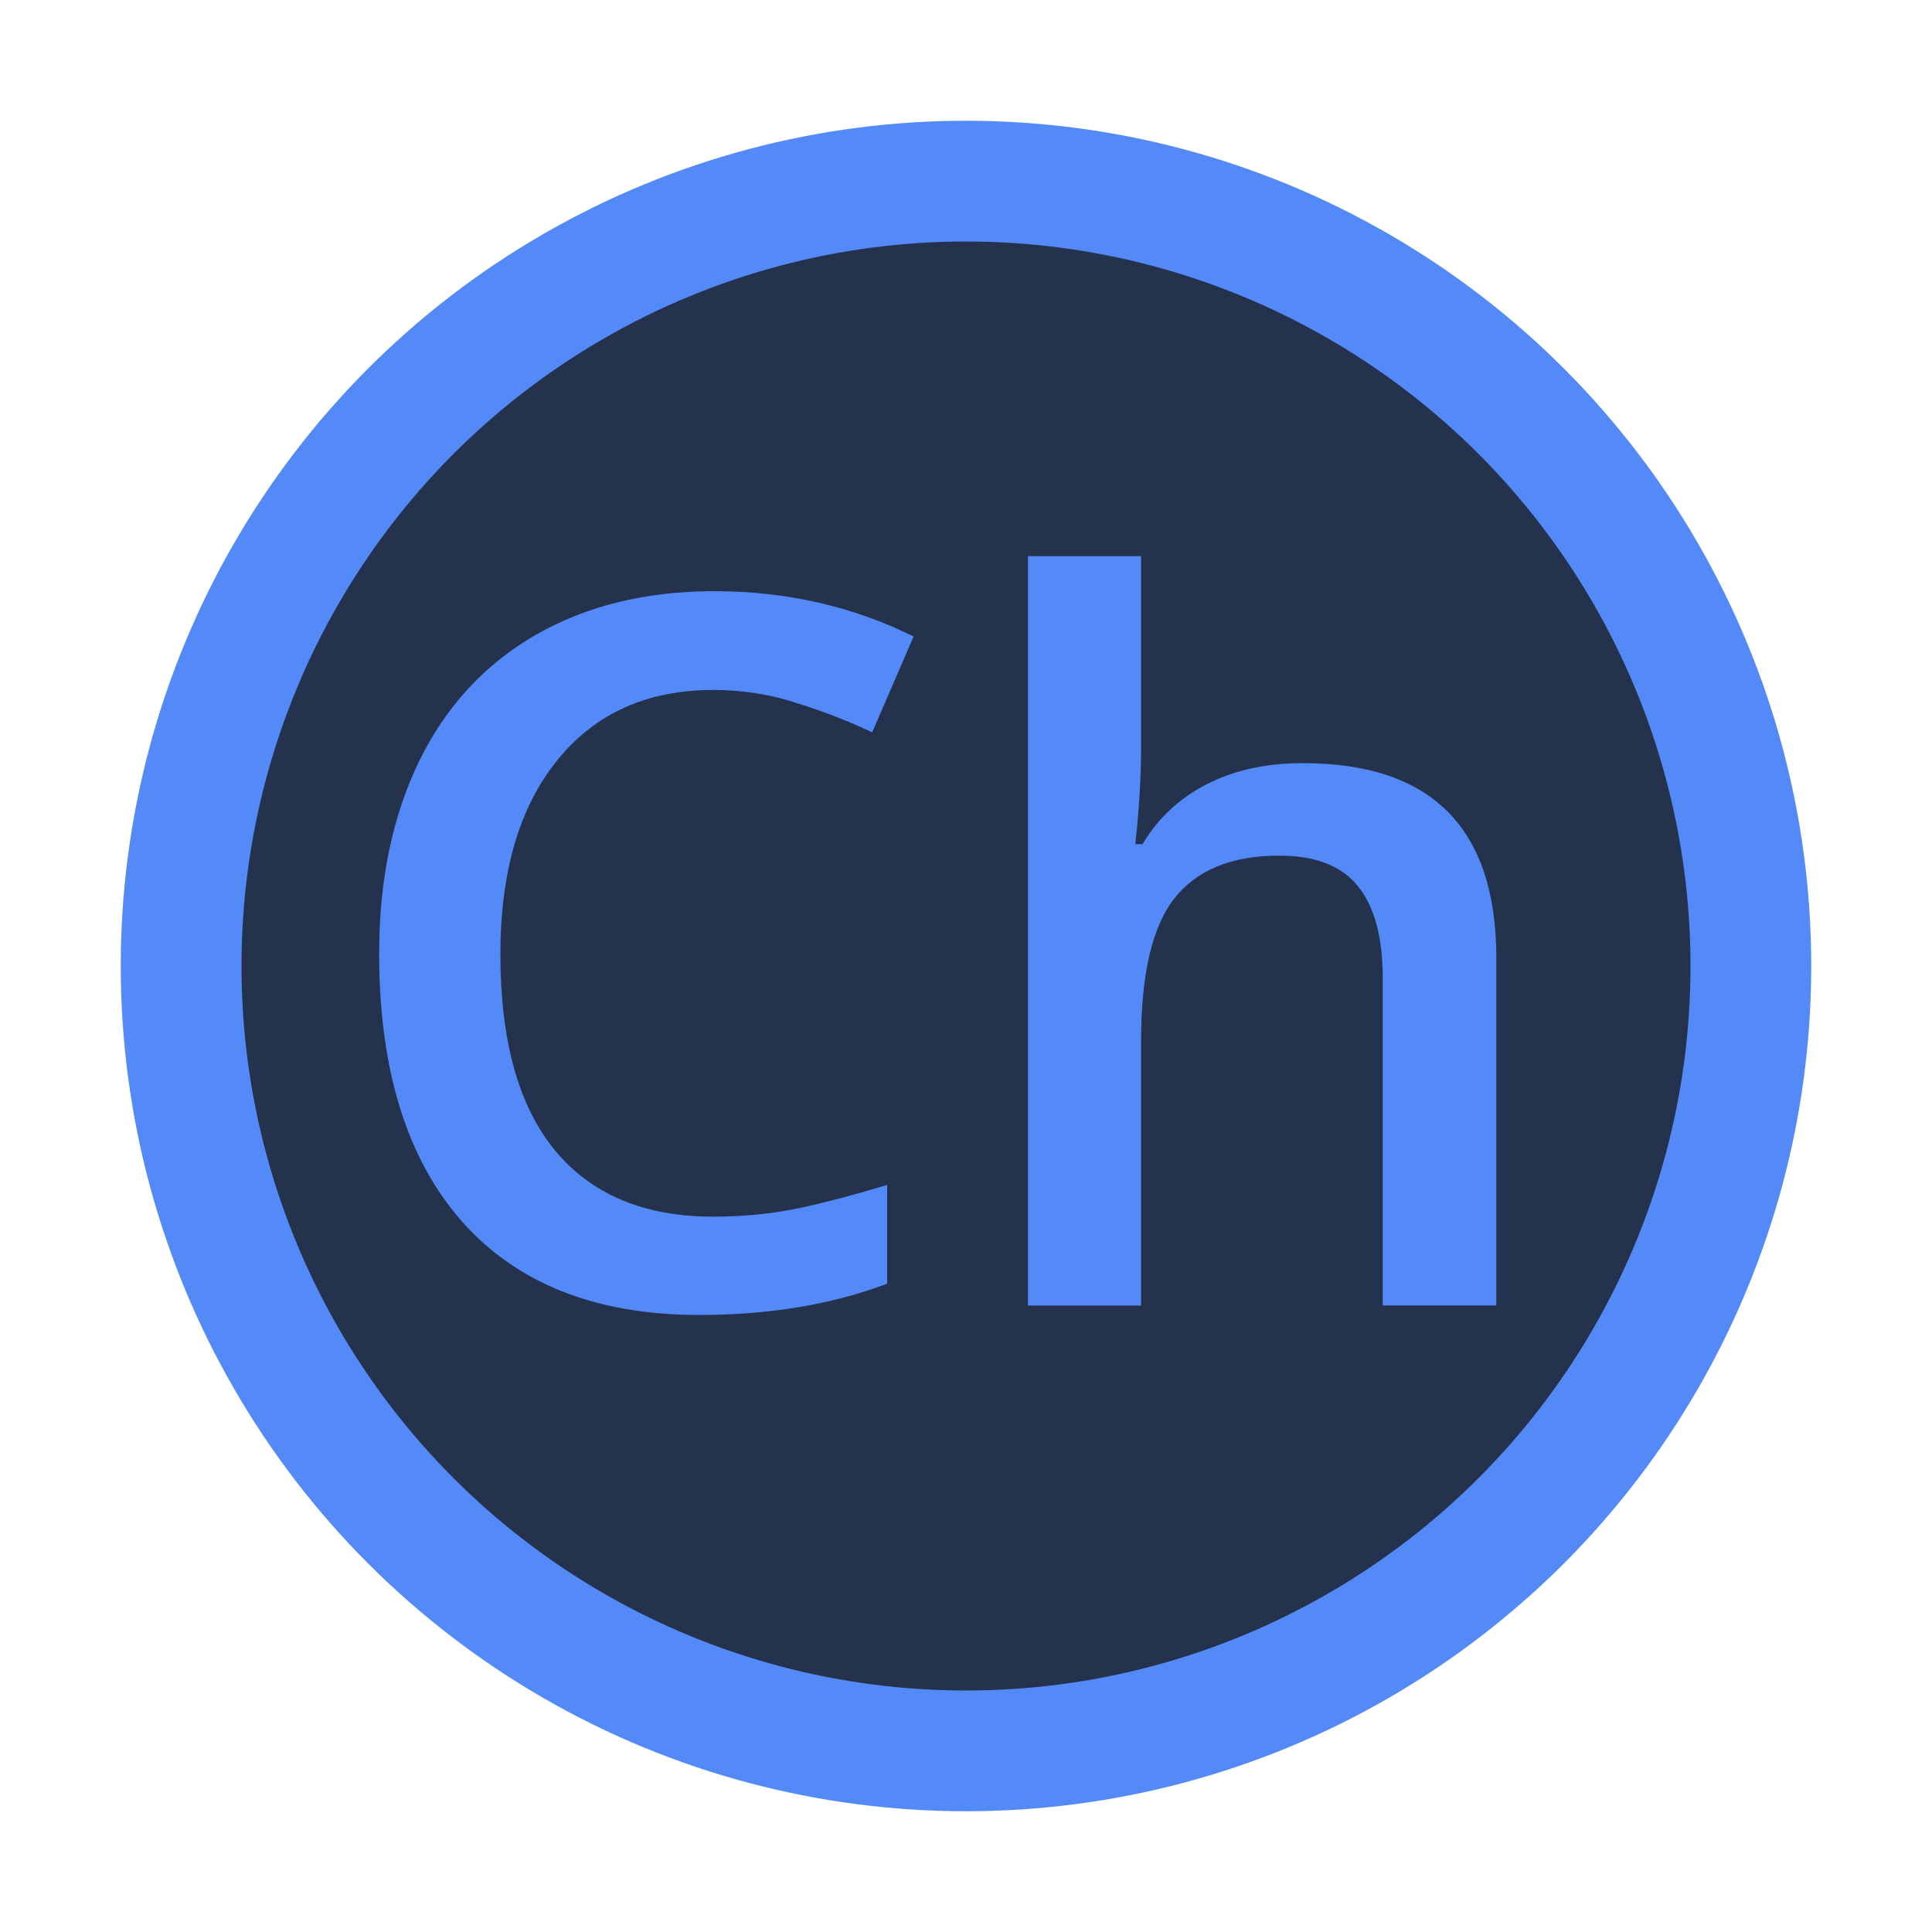 <?xml version="1.0" encoding="UTF-8" standalone="no"?>
<!-- Copyright 2000-2022 JetBrains s.r.o. and contributors. Use of this source code is governed by the Apache 2.0 license. -->

<svg
   xmlns:dc="http://purl.org/dc/elements/1.1/"
   xmlns:cc="http://creativecommons.org/ns#"
   xmlns:rdf="http://www.w3.org/1999/02/22-rdf-syntax-ns#"
   xmlns:svg="http://www.w3.org/2000/svg"
   xmlns="http://www.w3.org/2000/svg"
   xmlns:sodipodi="http://sodipodi.sourceforge.net/DTD/sodipodi-0.dtd"
   xmlns:inkscape="http://www.inkscape.org/namespaces/inkscape"
   width="16"
   height="16"
   viewBox="0 0 16 16"
   fill="none"
   id="svg2"
   version="1.1"
   inkscape:version="0.91 r13725"
   sodipodi:docname="dot-chap_dark.svg">
  <defs
     id="defs10" />
  <sodipodi:namedview
     pagecolor="#ffffff"
     bordercolor="#666666"
     borderopacity="1"
     objecttolerance="10"
     gridtolerance="10"
     guidetolerance="10"
     inkscape:pageopacity="0"
     inkscape:pageshadow="2"
     inkscape:window-width="1278"
     inkscape:window-height="1368"
     id="namedview8"
     showgrid="false"
     inkscape:zoom="29.5"
     inkscape:cx="8.41752"
     inkscape:cy="5.6363053"
     inkscape:window-x="2553"
     inkscape:window-y="0"
     inkscape:window-maximized="0"
     inkscape:current-layer="svg2" />
  <circle
     cx="8"
     cy="8"
     r="6.5"
     fill="#E7EFFD"
     stroke="#3574F0"
     id="circle4"
     style="fill:#25324d;fill-opacity:1;stroke:#548af7;stroke-opacity:1" />
  <g
     style="font-style:normal;font-weight:normal;font-size:29.041px;line-height:125%;font-family:sans-serif;letter-spacing:0px;word-spacing:0px;fill:#548af7;fill-opacity:1;stroke:none;stroke-width:1px;stroke-linecap:butt;stroke-linejoin:miter;stroke-opacity:1"
     id="text4140">
    <path
       d="m 5.907,5.714 q -0.822,0 -1.292,0.582 -0.471,0.582 -0.471,1.607 0,1.073 0.451,1.623 0.455,0.55 1.312,0.55 0.371,0 0.718,-0.072 0.347,-0.076 0.722,-0.191 l 0,0.818 q -0.686,0.259 -1.555,0.259 -1.28,0 -1.966,-0.774 -0.686,-0.778 -0.686,-2.221 0,-0.909 0.331,-1.591 Q 3.805,5.622 4.435,5.259 5.066,4.896 5.915,4.896 q 0.893,0 1.651,0.375 L 7.223,6.065 Q 6.928,5.925 6.597,5.822 6.27,5.714 5.907,5.714 Z"
       style="font-style:normal;font-variant:normal;font-weight:600;font-stretch:normal;font-size:8.168px;font-family:'Open Sans';-inkscape-font-specification:'Open Sans Semi-Bold';fill:#548af7;fill-opacity:1"
       id="path4145" />
    <path
       d="m 12.392,10.811 -0.941,0 0,-2.712 q 0,-0.51 -0.207,-0.762 -0.203,-0.251 -0.65,-0.251 -0.59,0 -0.869,0.355 -0.275,0.351 -0.275,1.181 l 0,2.19 -0.937,0 0,-6.206 0.937,0 0,1.575 q 0,0.379 -0.048,0.81 l 0.06,0 Q 9.652,6.671 9.991,6.496 10.334,6.32 10.789,6.32 q 1.603,0 1.603,1.615 l 0,2.875 z"
       style="font-style:normal;font-variant:normal;font-weight:600;font-stretch:normal;font-size:8.168px;font-family:'Open Sans';-inkscape-font-specification:'Open Sans Semi-Bold';fill:#548af7;fill-opacity:1"
       id="path4147" />
  </g>
</svg>
